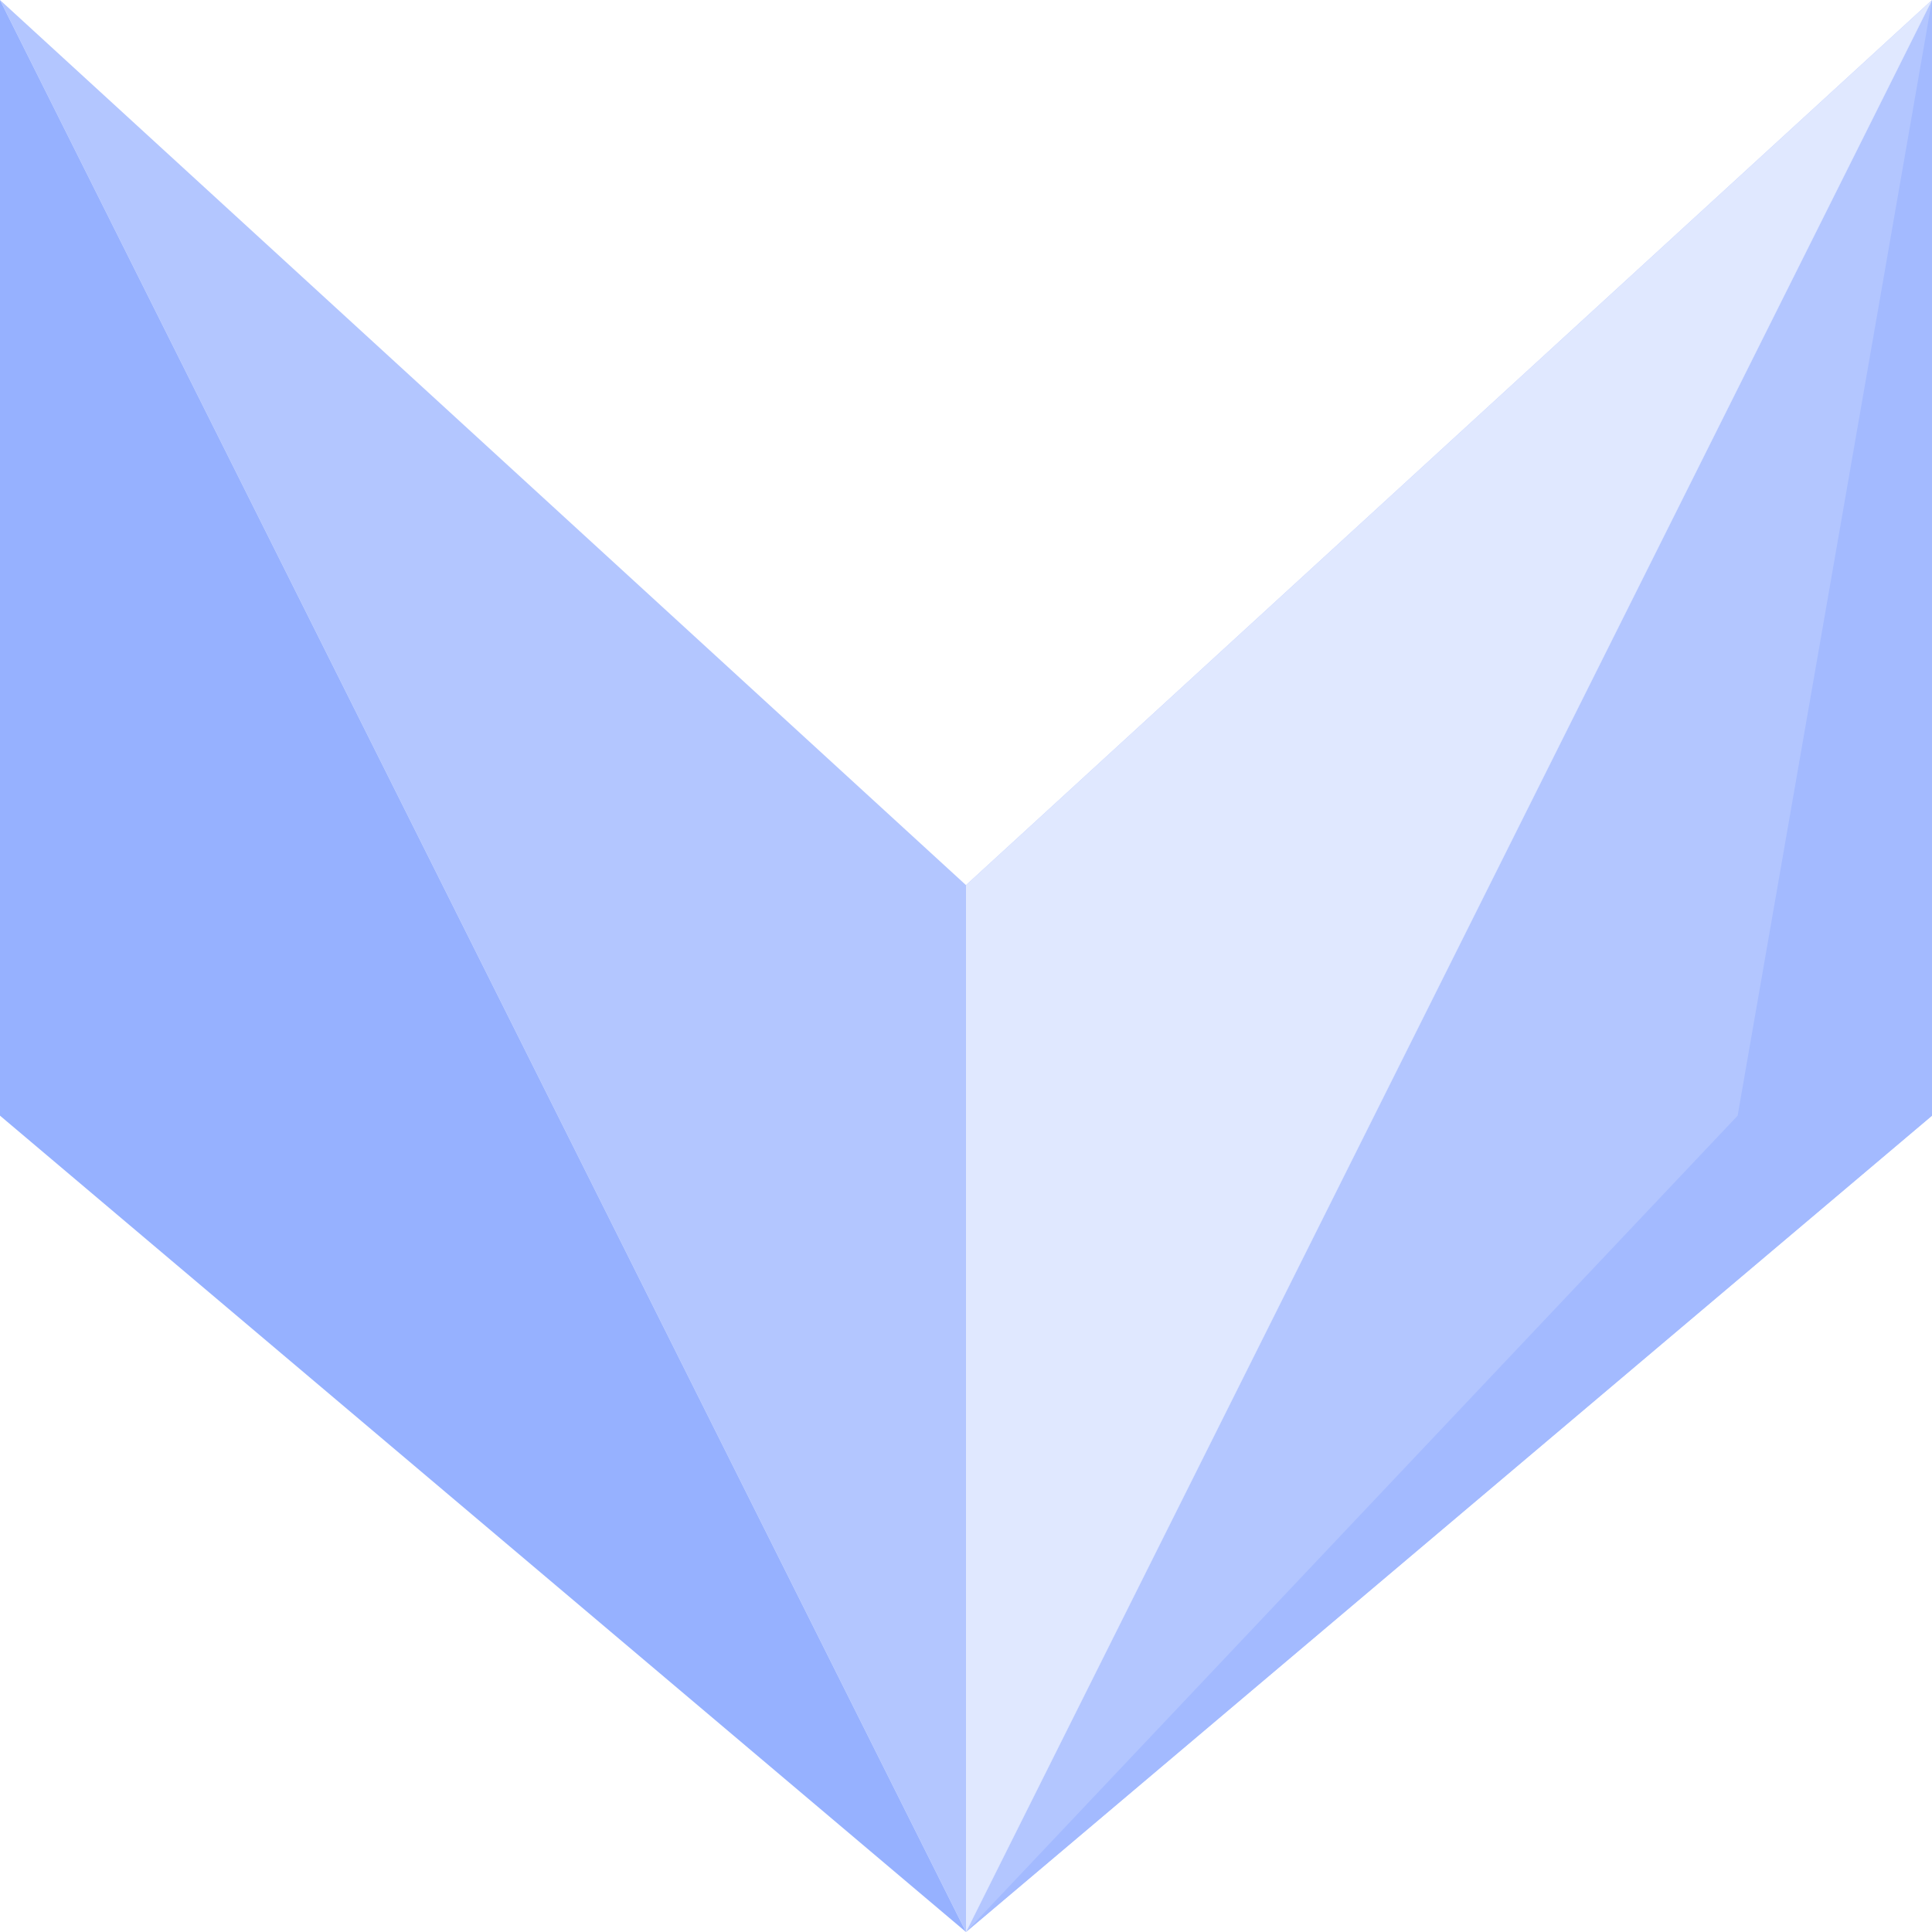 <svg id="Layer_1" enable-background="new 0 0 512 512" height="512" viewBox="0 0 512 512" width="512" xmlns="http://www.w3.org/2000/svg"><g><g><g><path d="m0 0 256 512 256-512-256 234.569z" fill="#b3c6ff"/></g><path d="m512 0v295.662l-256 216.338z" fill="#b3c6ff"/><path d="m512 0-51.509 295.662-204.491 216.338 256-216.338z" fill="#a3baff"/><path d="m0 0v295.662l256 216.338z" fill="#96b1ff"/></g><path d="m256 234.569v277.431l256-512z" fill="#e0e8ff"/></g></svg>